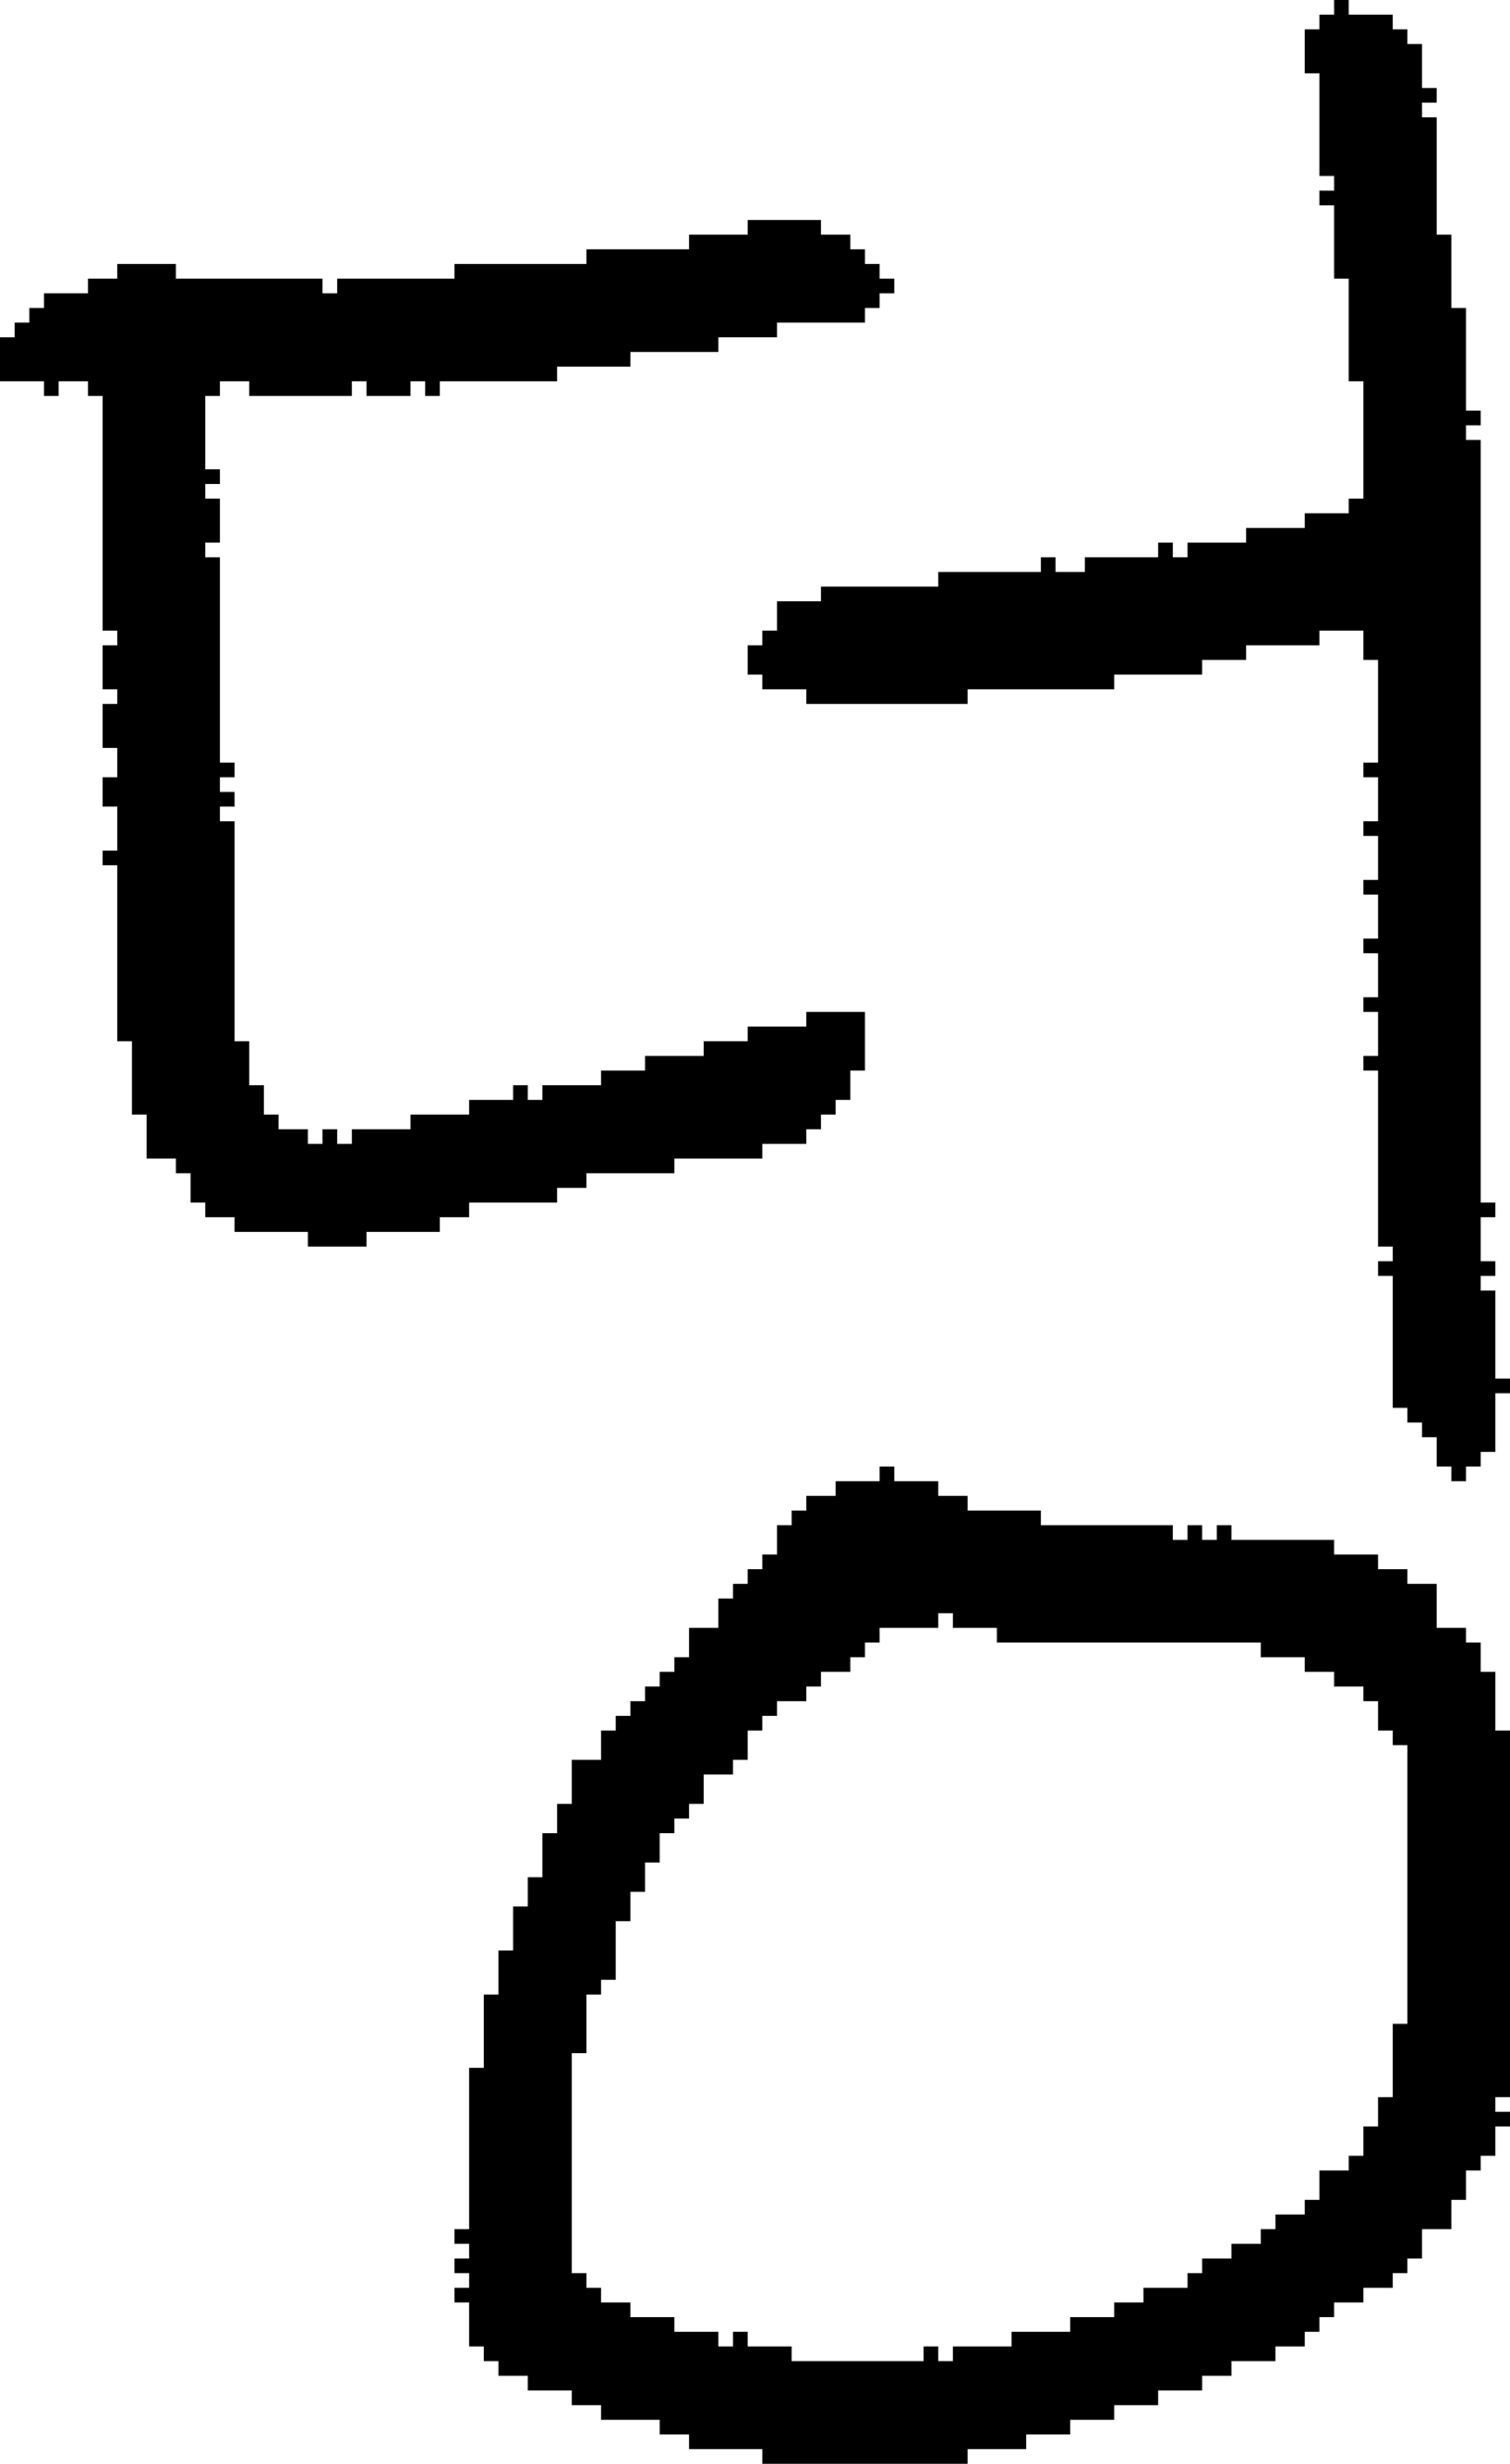 <?xml version="1.0" encoding="UTF-8" standalone="no"?>
<!DOCTYPE svg PUBLIC "-//W3C//DTD SVG 1.1//EN" 
  "http://www.w3.org/Graphics/SVG/1.1/DTD/svg11.dtd">
<svg width="103" height="168"
     xmlns="http://www.w3.org/2000/svg" version="1.1">
 <path d="  M 41,73  L 41,74  L 37,74  L 37,75  L 36,75  L 36,74  L 35,74  L 35,75  L 32,75  L 32,76  L 28,76  L 28,77  L 24,77  L 24,78  L 23,78  L 23,77  L 22,77  L 22,78  L 21,78  L 21,77  L 19,77  L 19,76  L 18,76  L 18,74  L 17,74  L 17,71  L 16,71  L 16,56  L 15,56  L 15,55  L 16,55  L 16,54  L 15,54  L 15,53  L 16,53  L 16,52  L 15,52  L 15,38  L 14,38  L 14,37  L 15,37  L 15,34  L 14,34  L 14,33  L 15,33  L 15,32  L 14,32  L 14,27  L 15,27  L 15,26  L 17,26  L 17,27  L 24,27  L 24,26  L 25,26  L 25,27  L 28,27  L 28,26  L 29,26  L 29,27  L 30,27  L 30,26  L 38,26  L 38,25  L 43,25  L 43,24  L 49,24  L 49,23  L 53,23  L 53,22  L 59,22  L 59,21  L 60,21  L 60,20  L 61,20  L 61,19  L 60,19  L 60,18  L 59,18  L 59,17  L 58,17  L 58,16  L 56,16  L 56,15  L 51,15  L 51,16  L 47,16  L 47,17  L 40,17  L 40,18  L 31,18  L 31,19  L 23,19  L 23,20  L 22,20  L 22,19  L 12,19  L 12,18  L 8,18  L 8,19  L 6,19  L 6,20  L 3,20  L 3,21  L 2,21  L 2,22  L 1,22  L 1,23  L 0,23  L 0,26  L 3,26  L 3,27  L 4,27  L 4,26  L 6,26  L 6,27  L 7,27  L 7,43  L 8,43  L 8,44  L 7,44  L 7,47  L 8,47  L 8,48  L 7,48  L 7,51  L 8,51  L 8,53  L 7,53  L 7,55  L 8,55  L 8,58  L 7,58  L 7,59  L 8,59  L 8,71  L 9,71  L 9,76  L 10,76  L 10,79  L 12,79  L 12,80  L 13,80  L 13,82  L 14,82  L 14,83  L 16,83  L 16,84  L 21,84  L 21,85  L 25,85  L 25,84  L 30,84  L 30,83  L 32,83  L 32,82  L 38,82  L 38,81  L 40,81  L 40,80  L 46,80  L 46,79  L 52,79  L 52,78  L 55,78  L 55,77  L 56,77  L 56,76  L 57,76  L 57,75  L 58,75  L 58,73  L 59,73  L 59,69  L 55,69  L 55,70  L 51,70  L 51,71  L 48,71  L 48,72  L 44,72  L 44,73  Z  " style="fill:rgb(0, 0, 0); fill-opacity:1.000; stroke:none;" />
 <path d="  M 90,148  L 90,150  L 89,150  L 89,151  L 87,151  L 87,152  L 86,152  L 86,153  L 84,153  L 84,154  L 82,154  L 82,155  L 81,155  L 81,156  L 78,156  L 78,157  L 76,157  L 76,158  L 73,158  L 73,159  L 69,159  L 69,160  L 65,160  L 65,161  L 64,161  L 64,160  L 63,160  L 63,161  L 54,161  L 54,160  L 51,160  L 51,159  L 50,159  L 50,160  L 49,160  L 49,159  L 46,159  L 46,158  L 43,158  L 43,157  L 41,157  L 41,156  L 40,156  L 40,155  L 39,155  L 39,140  L 40,140  L 40,136  L 41,136  L 41,135  L 42,135  L 42,131  L 43,131  L 43,129  L 44,129  L 44,127  L 45,127  L 45,125  L 46,125  L 46,124  L 47,124  L 47,123  L 48,123  L 48,121  L 50,121  L 50,120  L 51,120  L 51,118  L 52,118  L 52,117  L 53,117  L 53,116  L 55,116  L 55,115  L 56,115  L 56,114  L 58,114  L 58,113  L 59,113  L 59,112  L 60,112  L 60,111  L 64,111  L 64,110  L 65,110  L 65,111  L 68,111  L 68,112  L 86,112  L 86,113  L 89,113  L 89,114  L 91,114  L 91,115  L 93,115  L 93,116  L 94,116  L 94,118  L 95,118  L 95,119  L 96,119  L 96,138  L 95,138  L 95,143  L 94,143  L 94,145  L 93,145  L 93,147  L 92,147  L 92,148  Z  M 32,152  L 31,152  L 31,153  L 32,153  L 32,154  L 31,154  L 31,155  L 32,155  L 32,156  L 31,156  L 31,157  L 32,157  L 32,160  L 33,160  L 33,161  L 34,161  L 34,162  L 36,162  L 36,163  L 39,163  L 39,164  L 41,164  L 41,165  L 45,165  L 45,166  L 47,166  L 47,167  L 52,167  L 52,168  L 66,168  L 66,167  L 70,167  L 70,166  L 73,166  L 73,165  L 76,165  L 76,164  L 79,164  L 79,163  L 82,163  L 82,162  L 84,162  L 84,161  L 87,161  L 87,160  L 89,160  L 89,159  L 90,159  L 90,158  L 91,158  L 91,157  L 93,157  L 93,156  L 95,156  L 95,155  L 96,155  L 96,154  L 97,154  L 97,152  L 99,152  L 99,150  L 100,150  L 100,148  L 101,148  L 101,147  L 102,147  L 102,145  L 103,145  L 103,144  L 102,144  L 102,143  L 103,143  L 103,118  L 102,118  L 102,114  L 101,114  L 101,112  L 100,112  L 100,111  L 98,111  L 98,108  L 96,108  L 96,107  L 94,107  L 94,106  L 91,106  L 91,105  L 84,105  L 84,104  L 83,104  L 83,105  L 82,105  L 82,104  L 81,104  L 81,105  L 80,105  L 80,104  L 71,104  L 71,103  L 66,103  L 66,102  L 64,102  L 64,101  L 61,101  L 61,100  L 60,100  L 60,101  L 57,101  L 57,102  L 55,102  L 55,103  L 54,103  L 54,104  L 53,104  L 53,106  L 52,106  L 52,107  L 51,107  L 51,108  L 50,108  L 50,109  L 49,109  L 49,111  L 47,111  L 47,113  L 46,113  L 46,114  L 45,114  L 45,115  L 44,115  L 44,116  L 43,116  L 43,117  L 42,117  L 42,118  L 41,118  L 41,120  L 39,120  L 39,123  L 38,123  L 38,125  L 37,125  L 37,128  L 36,128  L 36,130  L 35,130  L 35,133  L 34,133  L 34,136  L 33,136  L 33,141  L 32,141  Z  " style="fill:rgb(0, 0, 0); fill-opacity:1.000; stroke:none;" />
 <path d="  M 94,85  L 95,85  L 95,86  L 94,86  L 94,87  L 95,87  L 95,96  L 96,96  L 96,97  L 97,97  L 97,98  L 98,98  L 98,100  L 99,100  L 99,101  L 100,101  L 100,100  L 101,100  L 101,99  L 102,99  L 102,95  L 103,95  L 103,94  L 102,94  L 102,88  L 101,88  L 101,87  L 102,87  L 102,86  L 101,86  L 101,83  L 102,83  L 102,82  L 101,82  L 101,30  L 100,30  L 100,29  L 101,29  L 101,28  L 100,28  L 100,21  L 99,21  L 99,16  L 98,16  L 98,8  L 97,8  L 97,7  L 98,7  L 98,6  L 97,6  L 97,3  L 96,3  L 96,2  L 95,2  L 95,1  L 92,1  L 92,0  L 91,0  L 91,1  L 90,1  L 90,2  L 89,2  L 89,5  L 90,5  L 90,12  L 91,12  L 91,13  L 90,13  L 90,14  L 91,14  L 91,19  L 92,19  L 92,26  L 93,26  L 93,34  L 92,34  L 92,35  L 89,35  L 89,36  L 85,36  L 85,37  L 81,37  L 81,38  L 80,38  L 80,37  L 79,37  L 79,38  L 74,38  L 74,39  L 72,39  L 72,38  L 71,38  L 71,39  L 64,39  L 64,40  L 56,40  L 56,41  L 53,41  L 53,43  L 52,43  L 52,44  L 51,44  L 51,46  L 52,46  L 52,47  L 55,47  L 55,48  L 66,48  L 66,47  L 76,47  L 76,46  L 82,46  L 82,45  L 85,45  L 85,44  L 90,44  L 90,43  L 93,43  L 93,45  L 94,45  L 94,52  L 93,52  L 93,53  L 94,53  L 94,56  L 93,56  L 93,57  L 94,57  L 94,60  L 93,60  L 93,61  L 94,61  L 94,64  L 93,64  L 93,65  L 94,65  L 94,68  L 93,68  L 93,69  L 94,69  L 94,72  L 93,72  L 93,73  L 94,73  Z  " style="fill:rgb(0, 0, 0); fill-opacity:1.000; stroke:none;" />
</svg>
